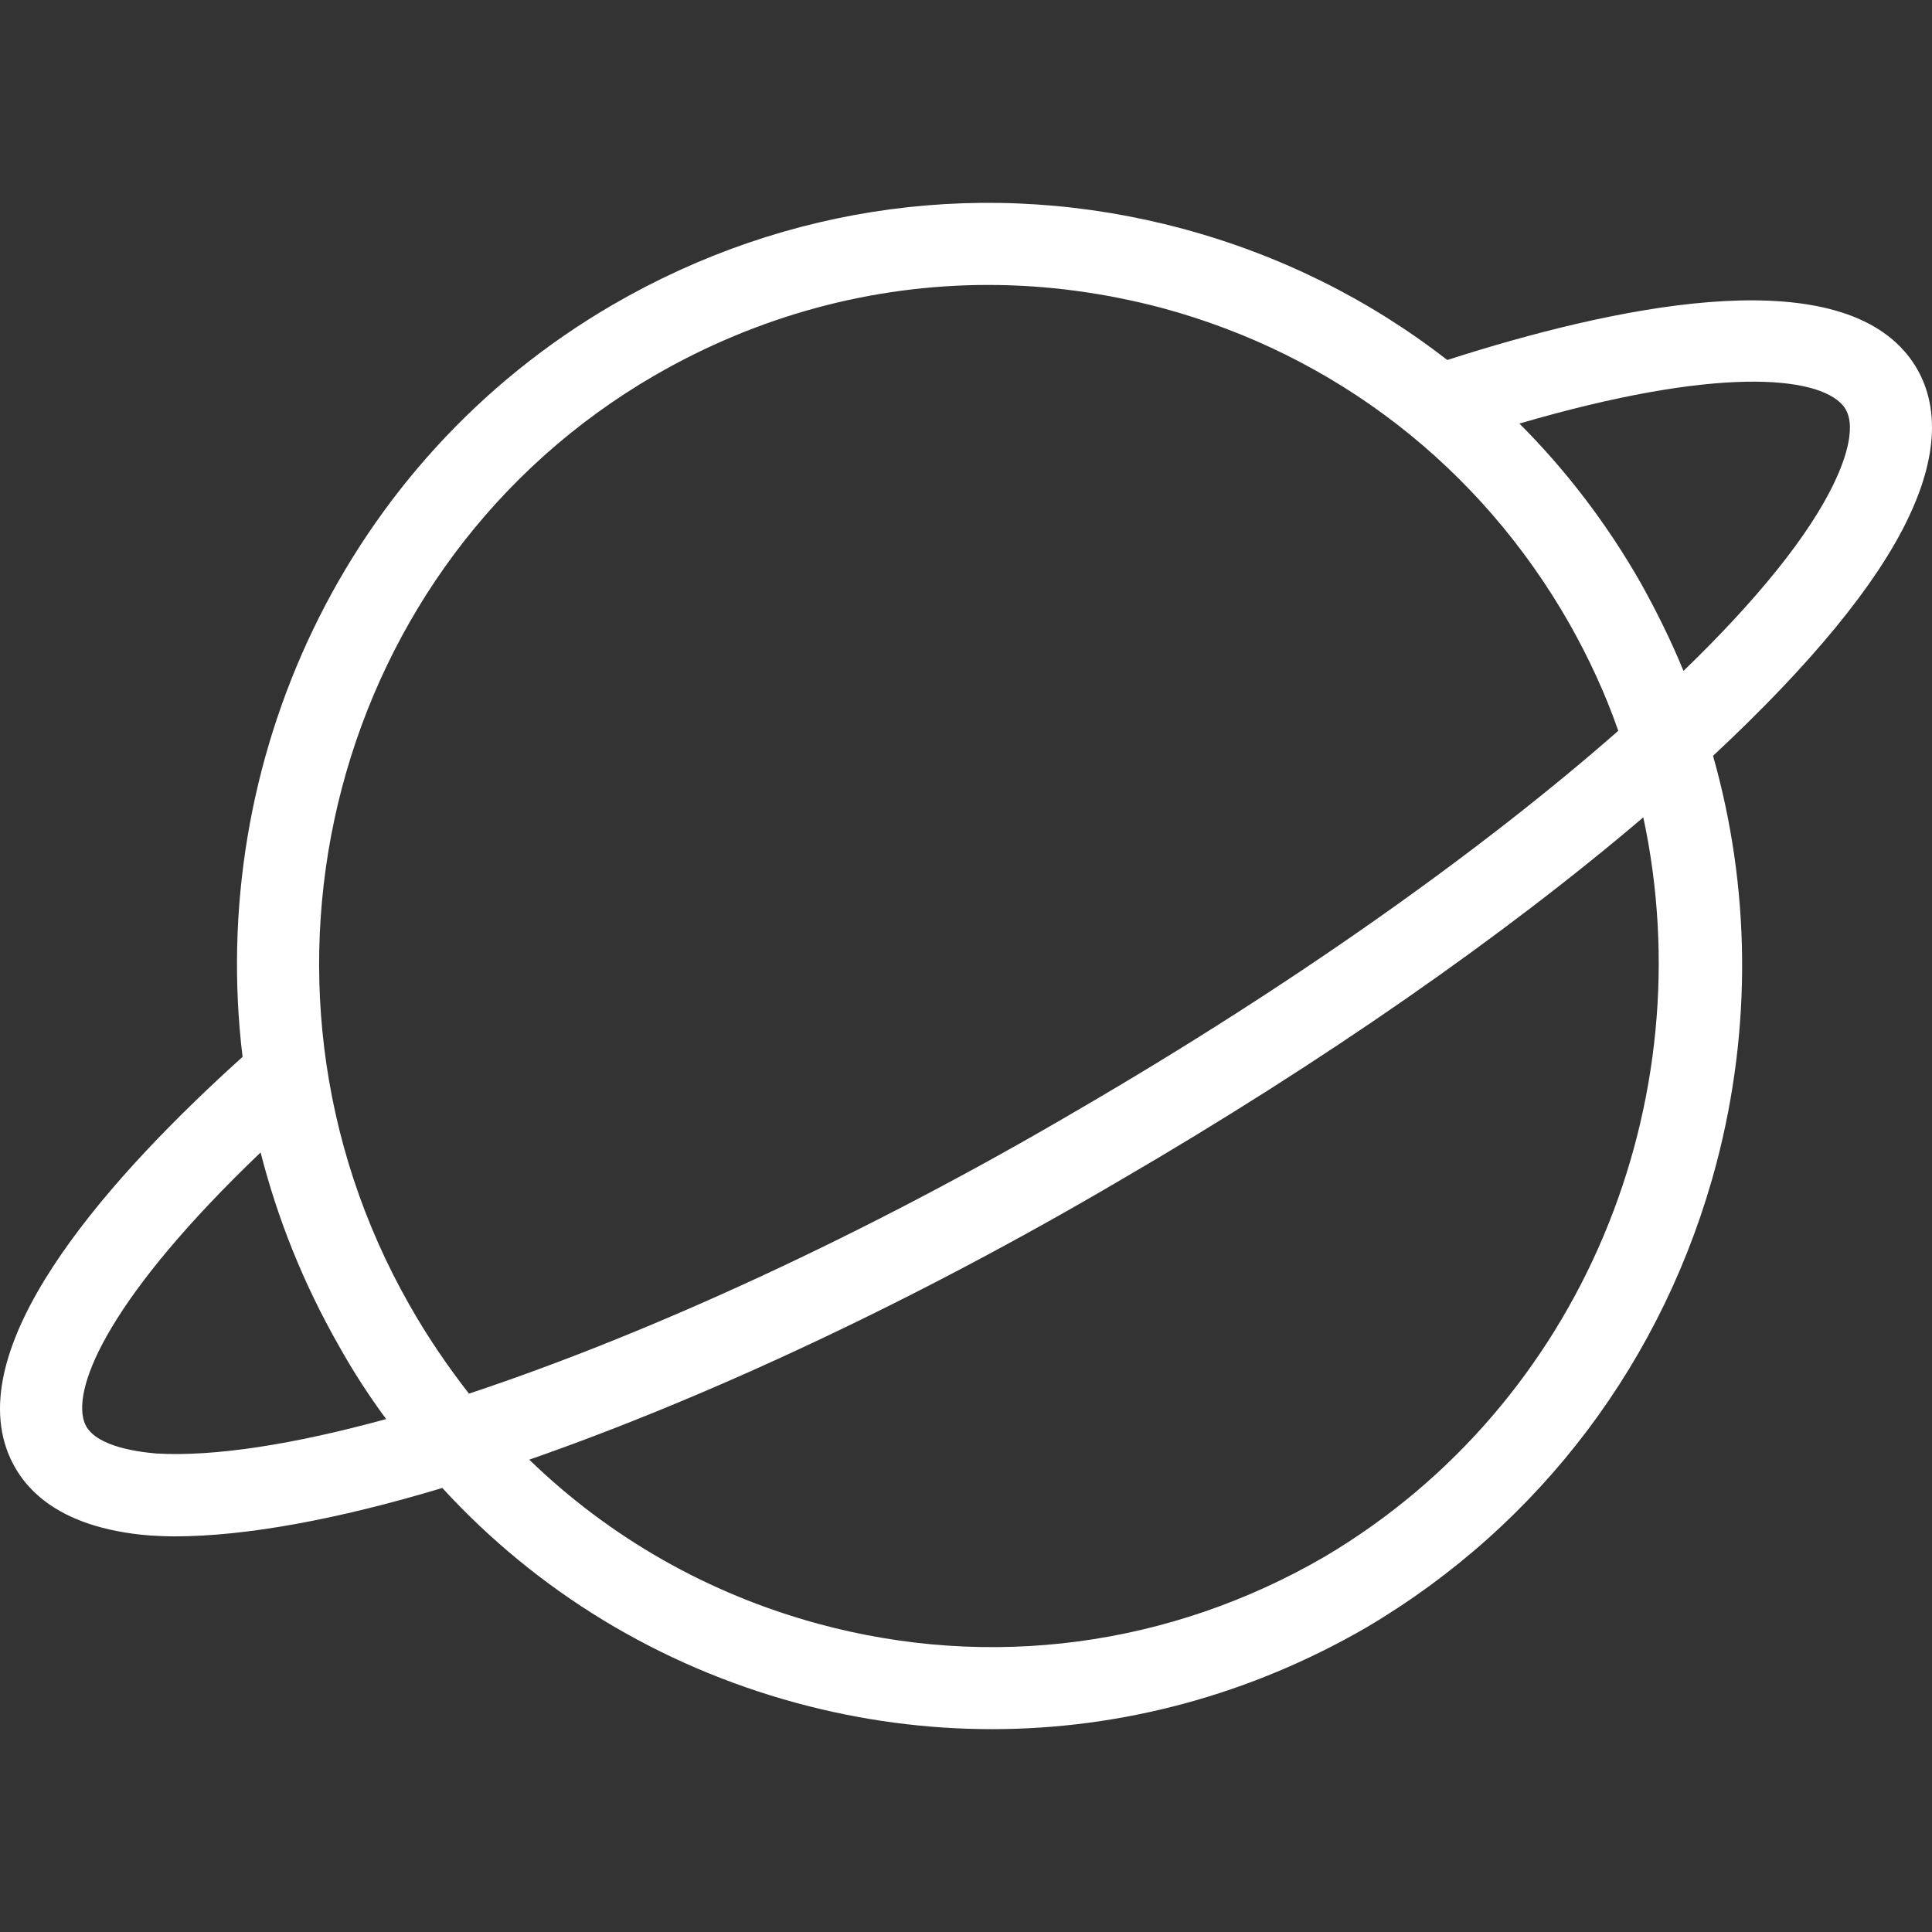 <?xml version="1.0" encoding="iso-8859-1"?>
<svg fill="white" height="32px" width="32px" version="1.1" id="Layer_1" xmlns="http://www.w3.org/2000/svg" xmlns:xlink="http://www.w3.org/1999/xlink" 
	 viewBox="0 0 471.022 471.022" xml:space="preserve">
<rect x="0" y="0" width="471.022" height="471.022" fill="#333333" stroke="none"/>
<g>
	<g>
		<path d="M464.237,85.568L464.237,85.568c-19.1-21.6-70.6-10.9-111.4,2.2c-18.9-14.7-40.7-25.6-64.5-32
			c-47.2-12.7-96.5-6.1-138.9,18.5c-65.7,38.2-99,111.6-90.3,183.4c-31.5,28.4-67,67.9-57.6,95.4c3,8.7,11.4,19.4,35.1,21.3
			c0.1,0,0.1,0,0.2,0c1.8,0.1,3.7,0.2,5.7,0.2c17.3,0,39.7-4.1,65.3-11.8c23.1,25.2,52.8,43.3,86.3,52.4c15.8,4.3,31.8,6.4,47.7,6.4
			c31.7,0,63-8.4,91.3-24.8c42.5-25.1,72.8-65.4,85.4-113.4c8.6-32.9,8.2-67-0.9-99.1c23.3-21.7,40-41.7,47.8-58.4
			C475.337,104.868,470.237,92.368,464.237,85.568z M38.137,354.368c-5.8-0.5-15.7-2.1-17.6-7.7c-3-8.9,6.8-31.1,43-65.7
			c4.1,16.1,10.4,31.9,19,47c3.5,6.3,7.4,12.3,11.6,18C71.537,352.168,52.337,355.168,38.137,354.368z M99.837,318.168
			c-45.3-79.6-18.5-181.2,59.7-226.6c25.2-14.6,53.1-22.1,81.4-22.1c14.1,0,28.3,1.9,42.3,5.6c42.3,11.4,77.6,38.7,99.4,77
			c4.8,8.5,8.8,17.2,11.9,26.1c-33.6,29.5-79.6,62.1-131.5,92.3c-51.7,30.4-104.7,54.7-148.7,69.3
			C109.037,332.968,104.137,325.768,99.837,318.168z M323.037,379.468c-37.8,22-81.7,27.8-123.6,16.4c-26.8-7.3-50.8-21-70.4-40
			c43.6-15.2,94.2-38.8,144.2-68.2c49.6-28.9,93.6-59.6,127.4-88.4C415.437,268.268,385.937,342.168,323.037,379.468z
			 M447.337,117.368L447.337,117.368c-6.1,13-19,28.9-36.9,46.2c-3-7.3-6.5-14.4-10.4-21.4c-8.2-14.4-18.2-27.5-29.6-38.9
			c48.2-14.1,72.6-11.6,78.8-4.5C453.137,103.168,449.737,112.268,447.337,117.368z"/>
	</g>
</g>
</svg>